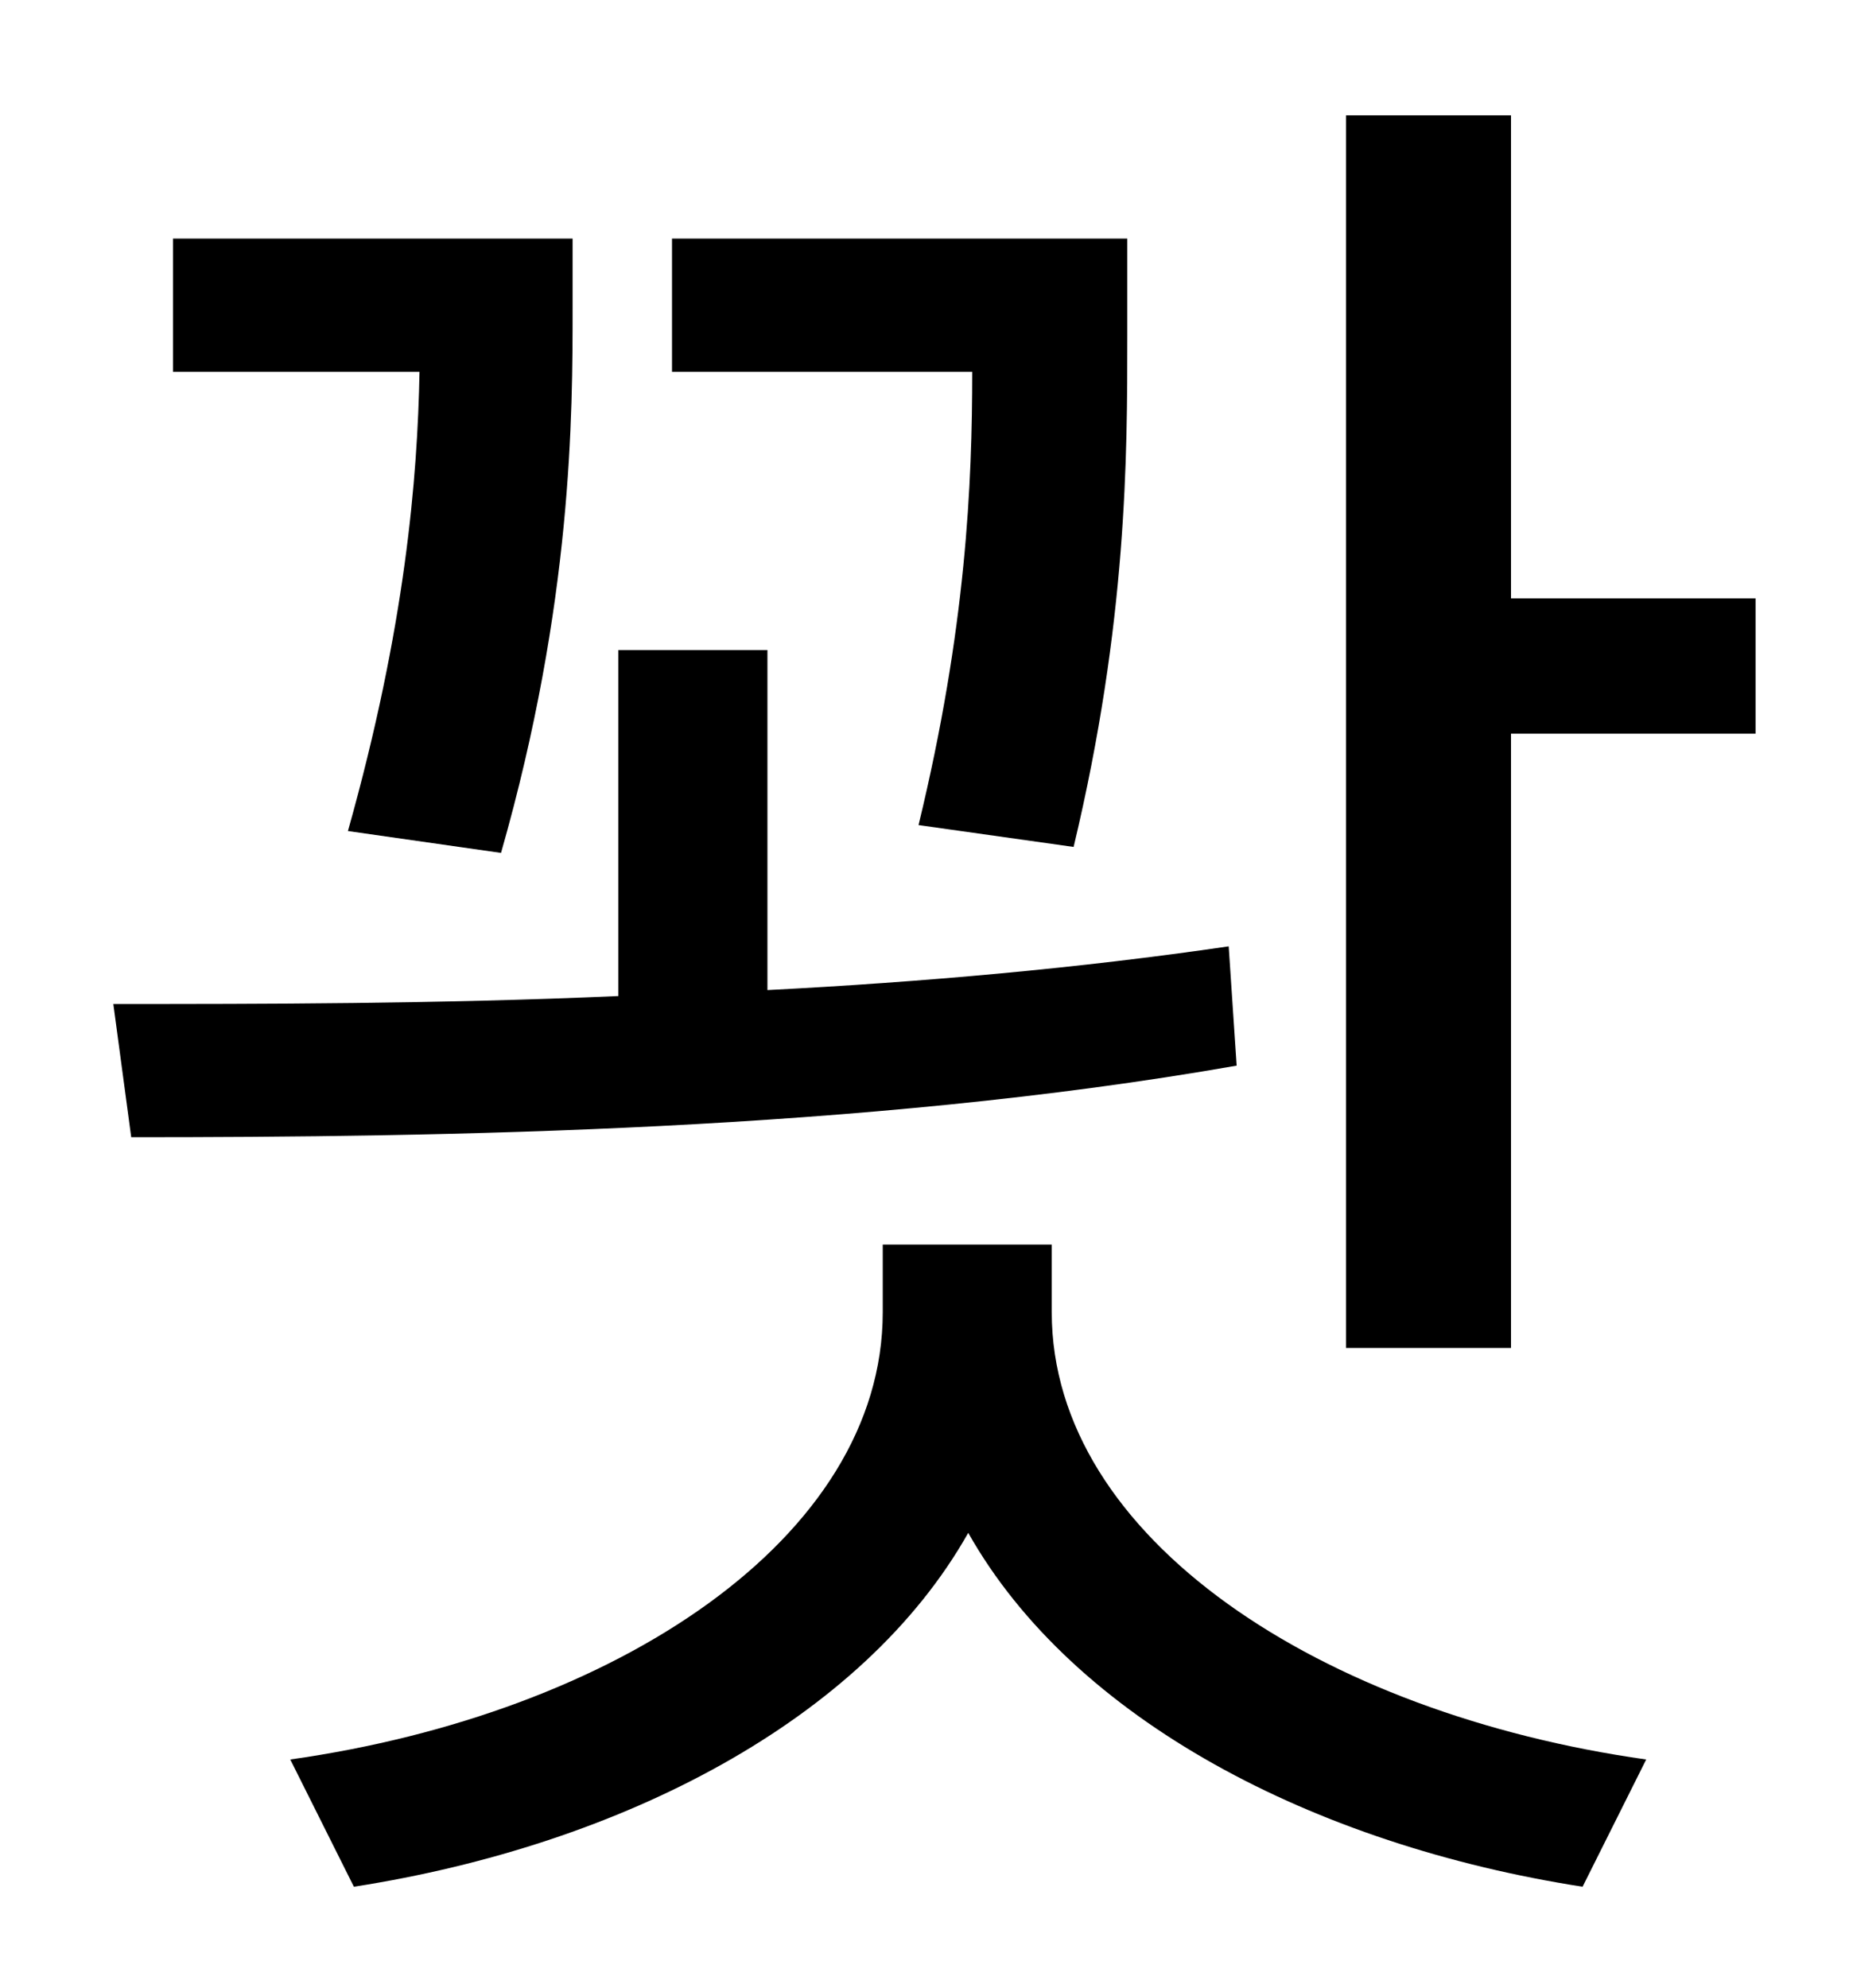 <?xml version="1.0" standalone="no"?>
<!DOCTYPE svg PUBLIC "-//W3C//DTD SVG 1.1//EN" "http://www.w3.org/Graphics/SVG/1.1/DTD/svg11.dtd" >
<svg xmlns="http://www.w3.org/2000/svg" xmlns:xlink="http://www.w3.org/1999/xlink" version="1.1" viewBox="-10 0 930 1000">
   <path fill="currentColor"
d="M530 426l-78 -11c24 -99 27 -172 27 -228h-151v-67h229v49c0 60 0 144 -27 257zM242 429l-77 -11c29 -103 35 -178 36 -231h-124v-67h201v35c0 53 0 148 -36 274zM608 476l4 60c-188 33 -400 36 -556 36l-9 -67c74 0 163 0 254 -4v-174h75v171c78 -4 157 -11 232 -22z
M519 626v34c0 114 136 202 299 225l-32 64c-135 -21 -256 -84 -309 -178c-53 94 -174 157 -309 178l-32 -64c163 -23 298 -111 298 -225v-34h85zM750 301h123v68h-123v309h-83v-620h83v243z" />
</svg>
